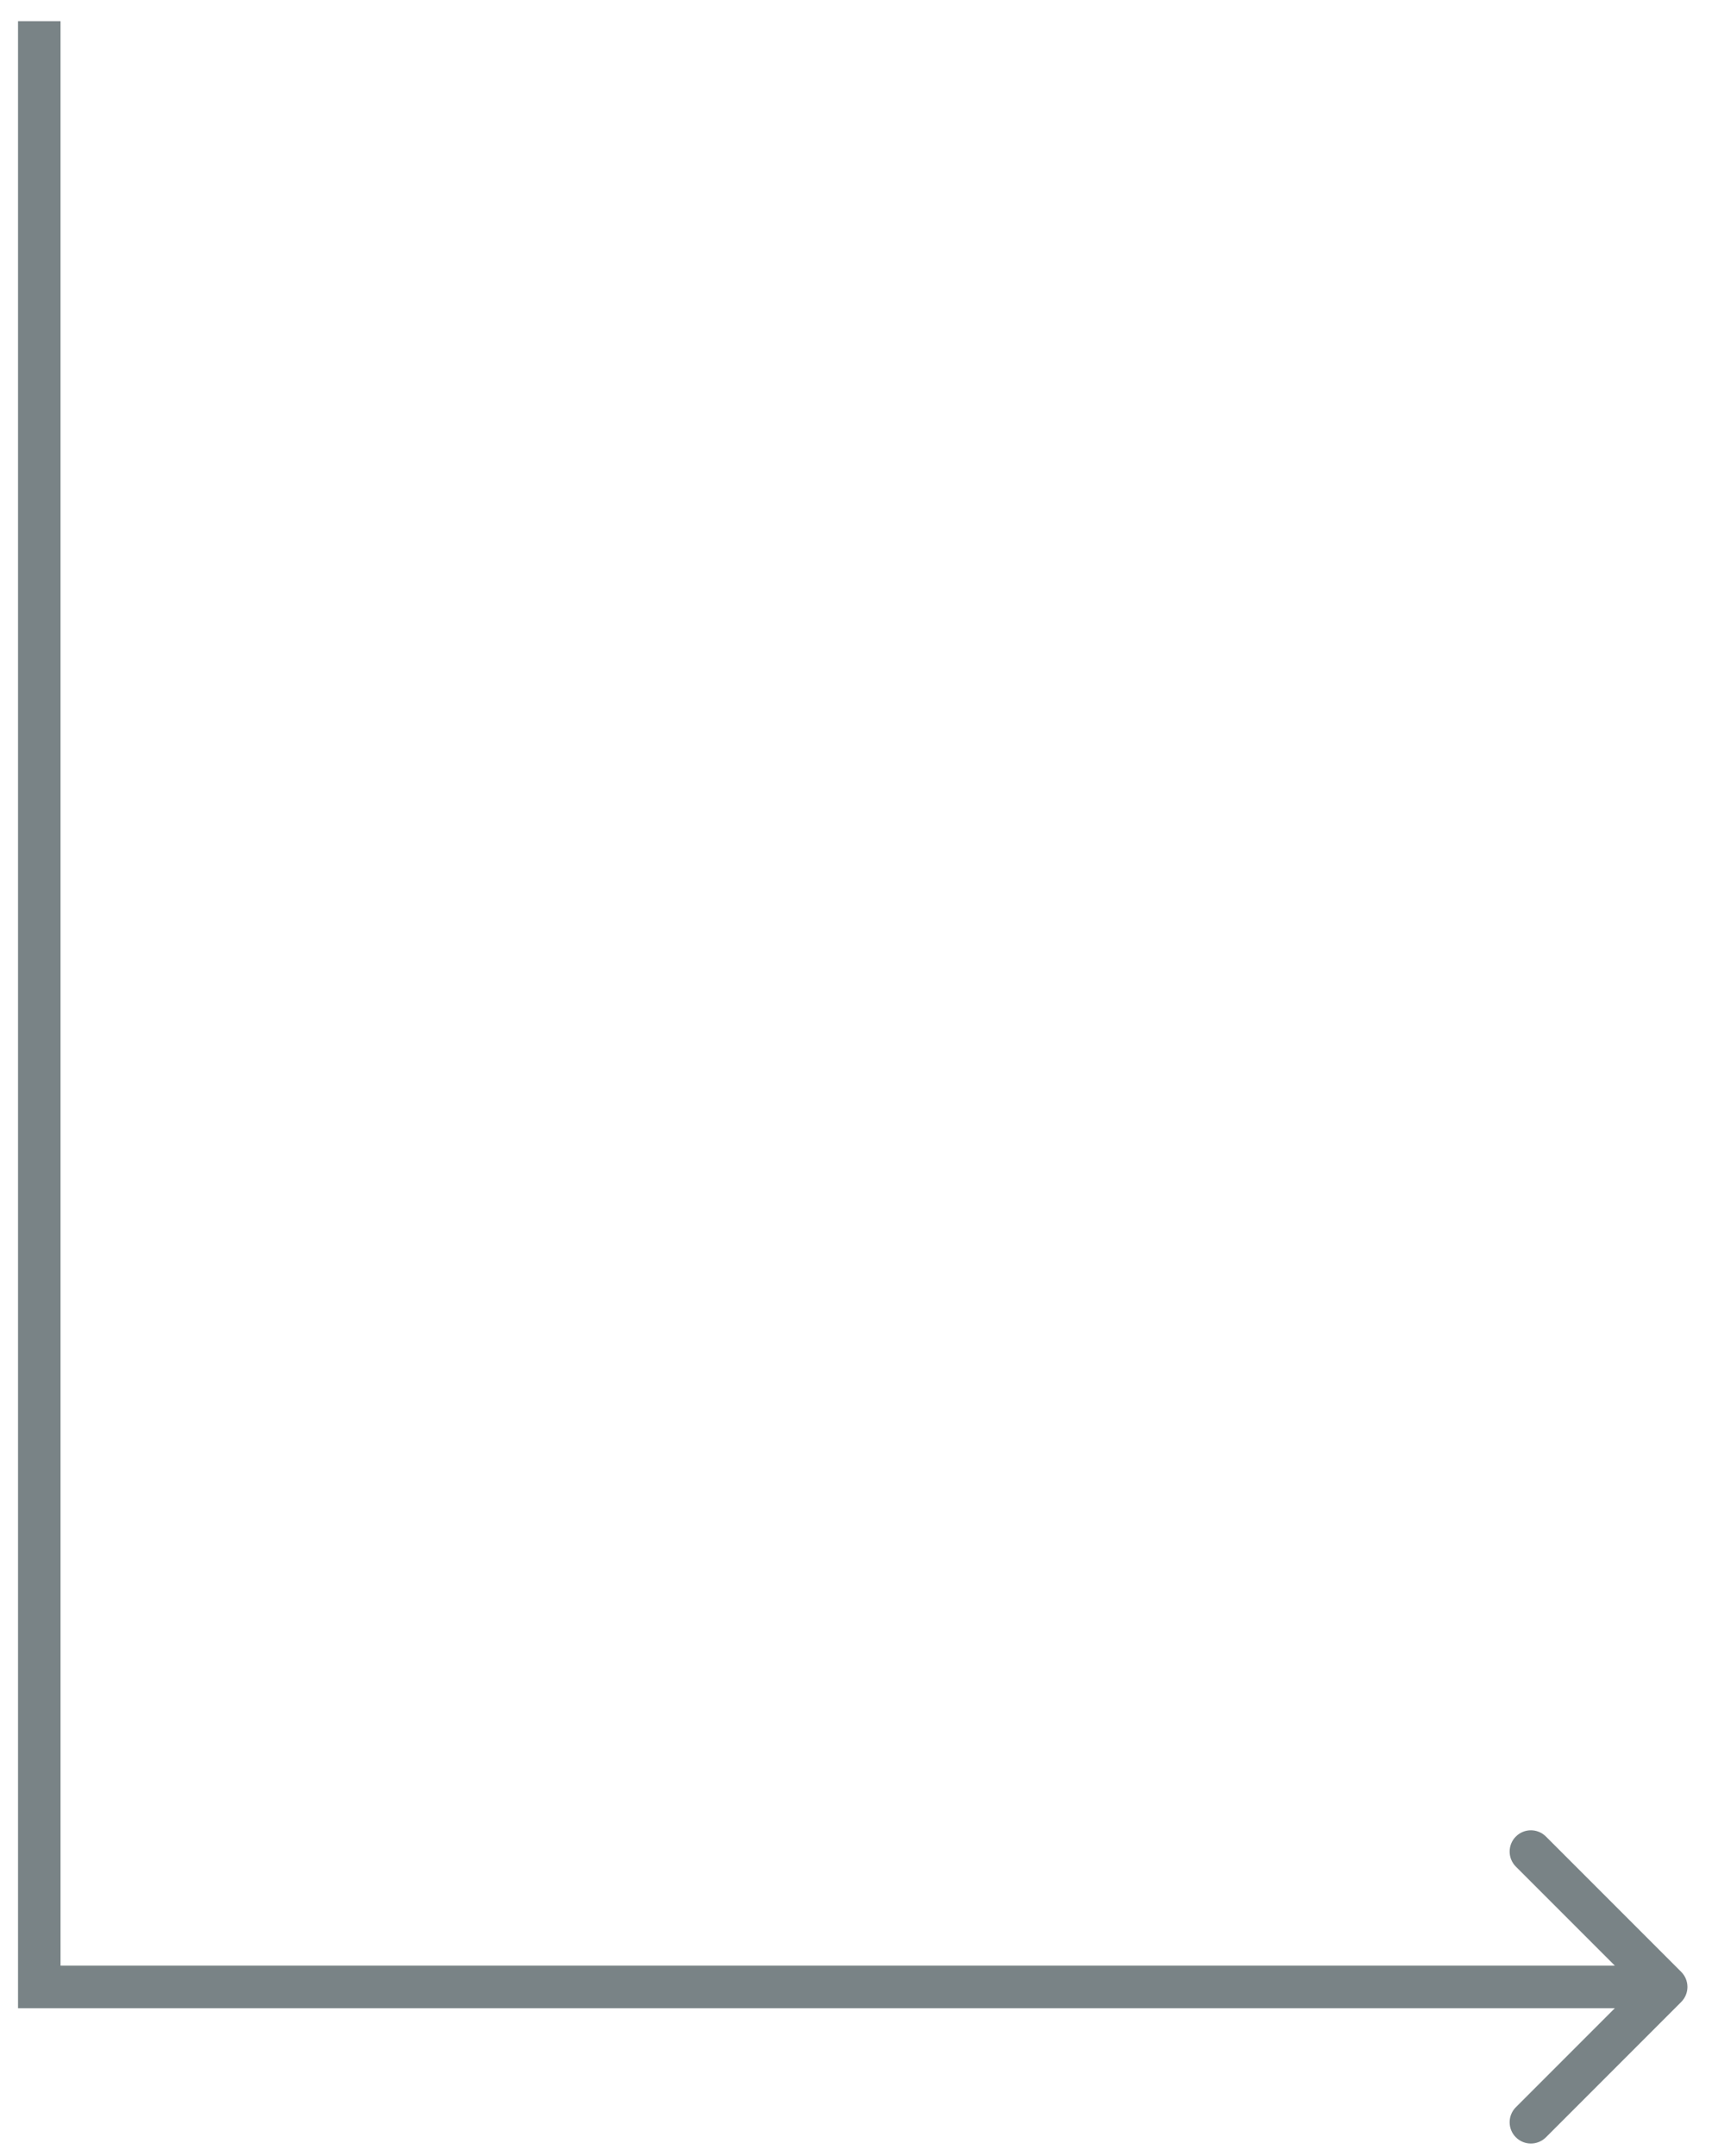 <svg width="55" height="69" viewBox="0 0 55 69" fill="none" xmlns="http://www.w3.org/2000/svg">
<path d="M1.257 63.581H0.577V64.262H1.257V63.581ZM53.822 64.063C54.088 63.797 54.088 63.366 53.822 63.1L49.491 58.769C49.225 58.503 48.794 58.503 48.529 58.769C48.263 59.035 48.263 59.466 48.529 59.732L52.378 63.581L48.529 67.431C48.263 67.697 48.263 68.128 48.529 68.394C48.794 68.659 49.225 68.659 49.491 68.394L53.822 64.063ZM0.577 0.677V63.581H1.938V0.677H0.577ZM1.257 64.262H53.341V62.901H1.257V64.262Z" fill="#798386"/>
</svg>
